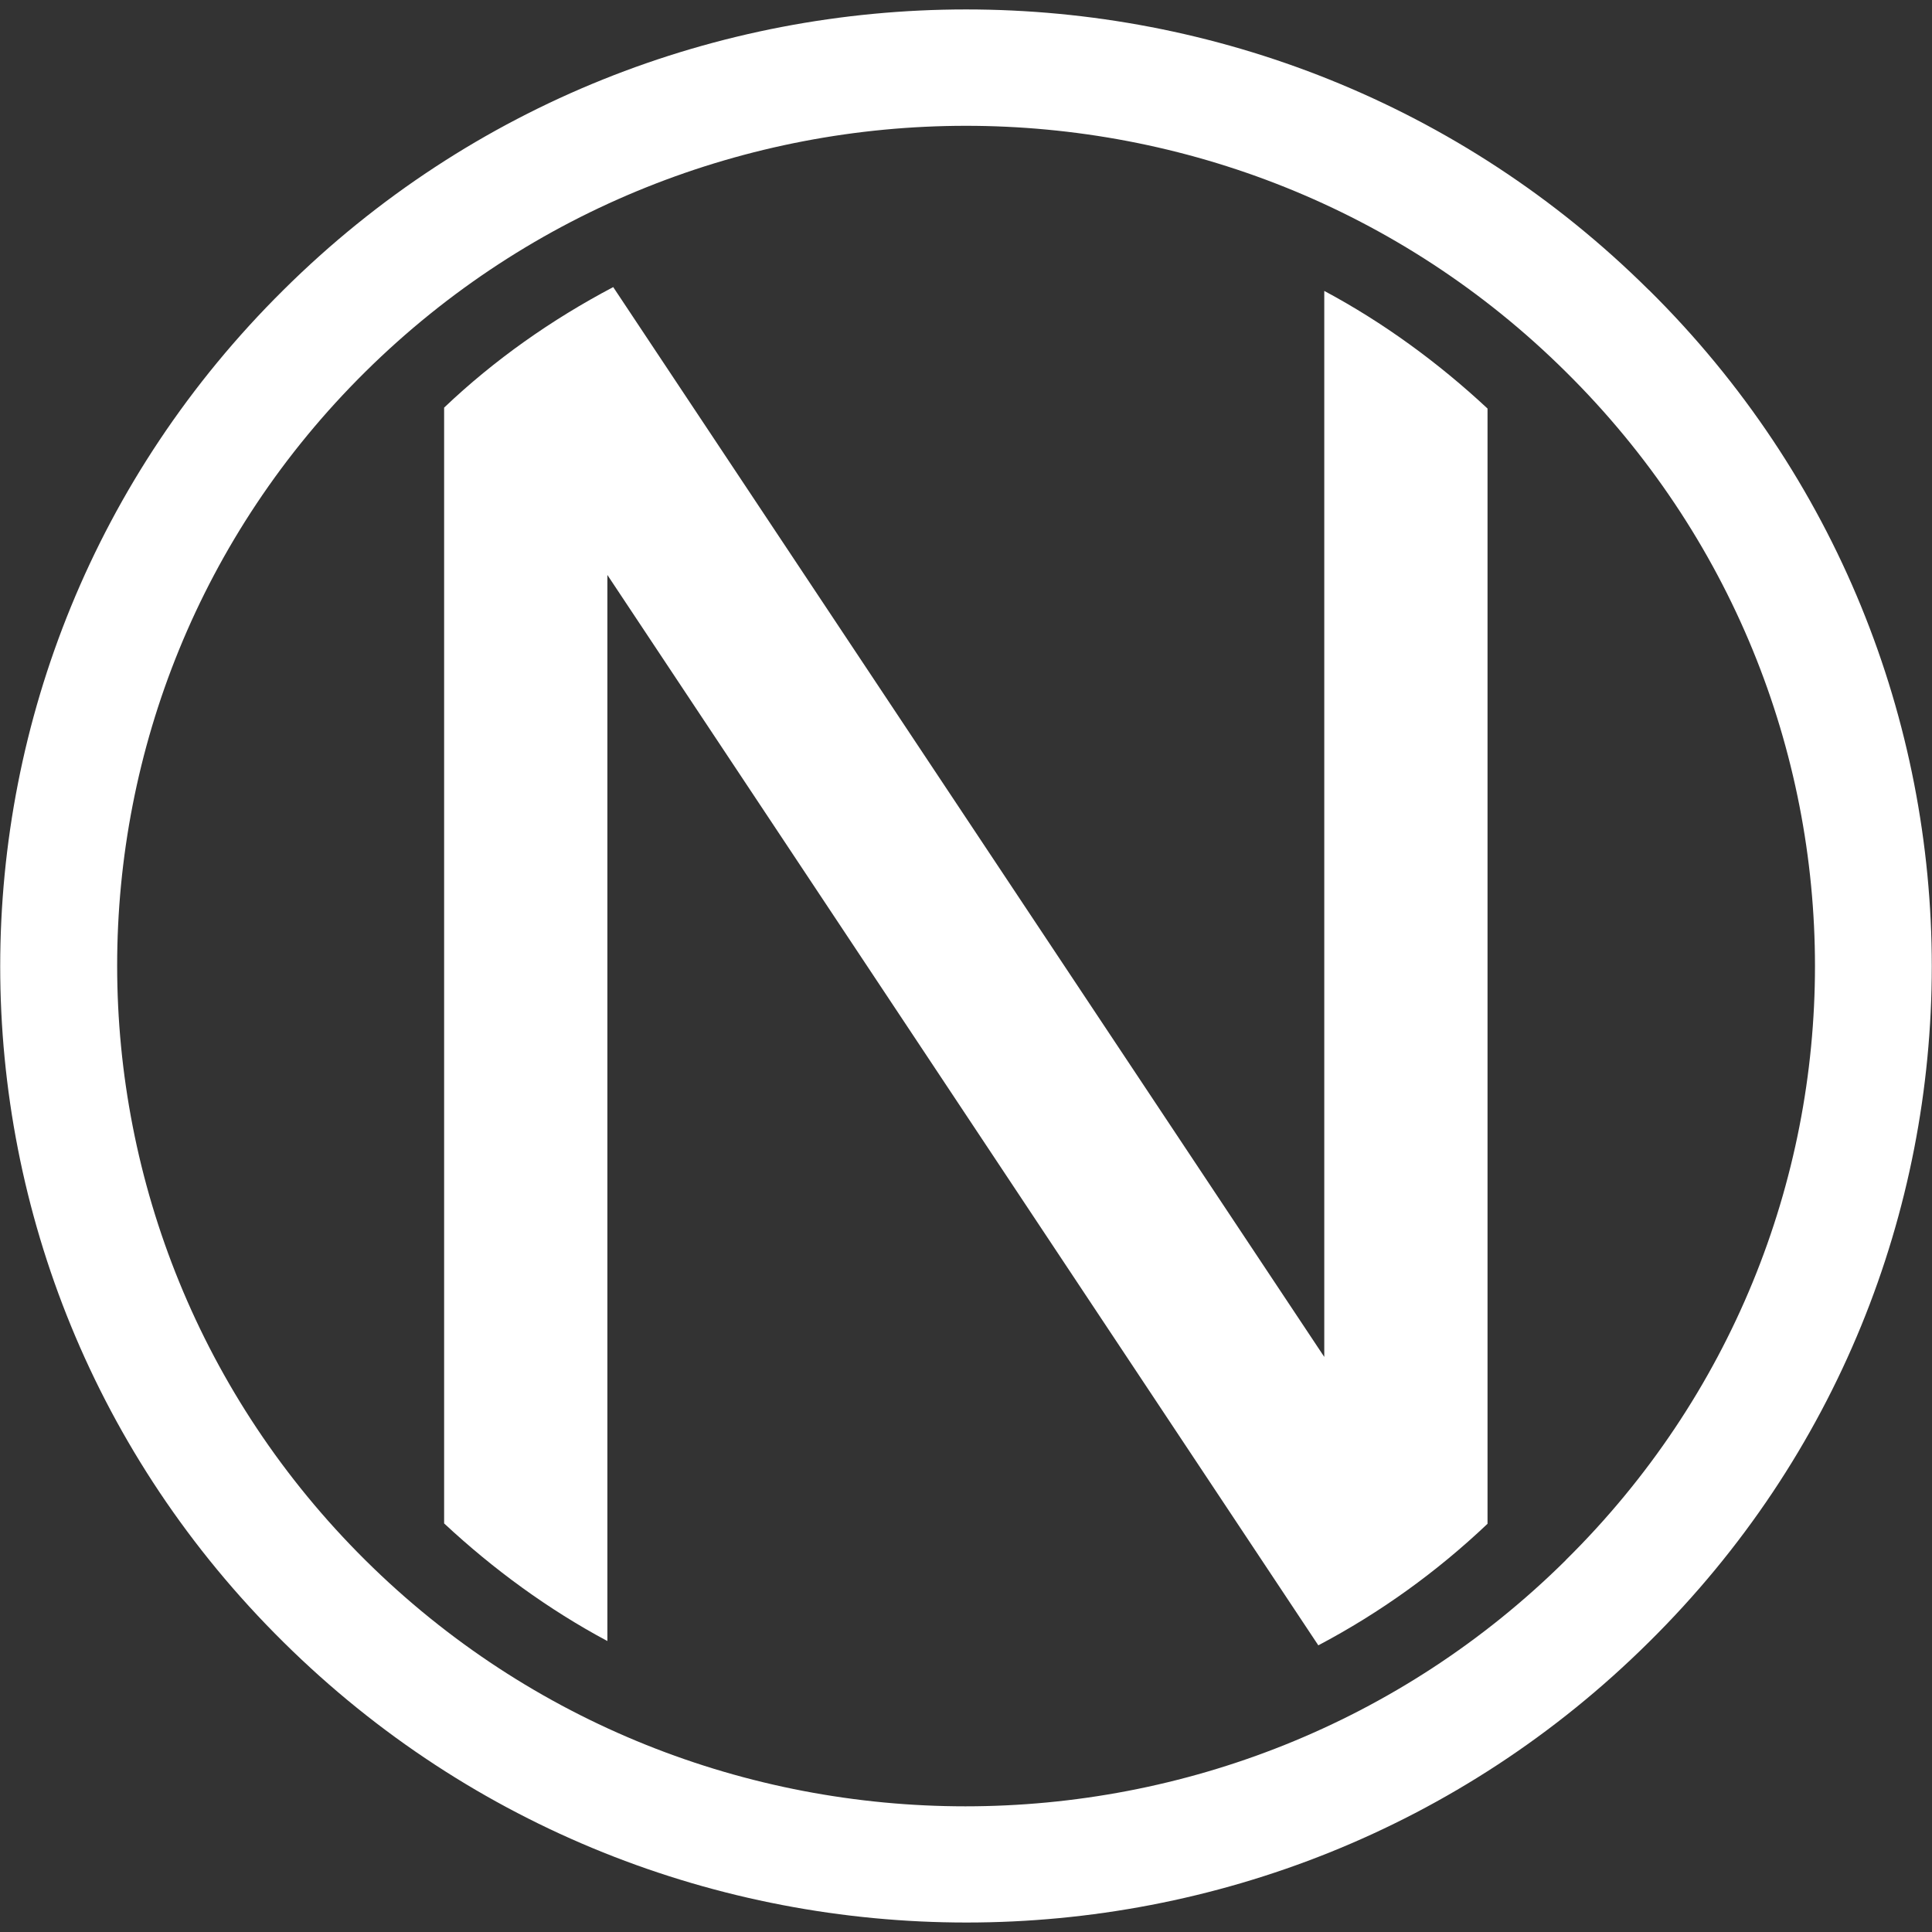 <svg width="50" height="50" viewBox="0 0 50 50" fill="none" xmlns="http://www.w3.org/2000/svg">
<rect x="0" y="0" width="50" height="50" fill="#333333" stroke="none"/>
<g clip-path="url(#clip0_945_3103)">
<path d="M42.671 7.505C32.921 -2.176 17.084 -2.176 7.335 7.505C-2.438 17.183 -2.438 32.84 7.335 42.497C17.109 52.174 32.921 52.174 42.674 42.497C52.435 32.855 52.435 17.162 42.674 7.505H42.671ZM40.52 40.38C31.946 48.87 18.02 48.87 9.458 40.38C0.896 31.887 0.884 18.097 9.458 9.619C18.032 1.141 31.958 1.129 40.52 9.619C49.122 18.121 49.122 31.887 40.52 40.377V40.38Z" fill="white"/>
<path d="M38.497 39.438V10.573C37.222 9.385 35.799 8.345 34.272 7.529V35.117L15.87 7.43C14.271 8.273 12.796 9.311 11.494 10.549V39.426C12.769 40.614 14.192 41.654 15.719 42.47V14.88L34.118 42.581C35.717 41.738 37.192 40.674 38.494 39.438H38.497Z" fill="white"/>
</g>
<defs>
<clipPath id="clip0_945_3103">
<rect width="50" height="50" fill="white"/>
</clipPath>
</defs>
</svg>
